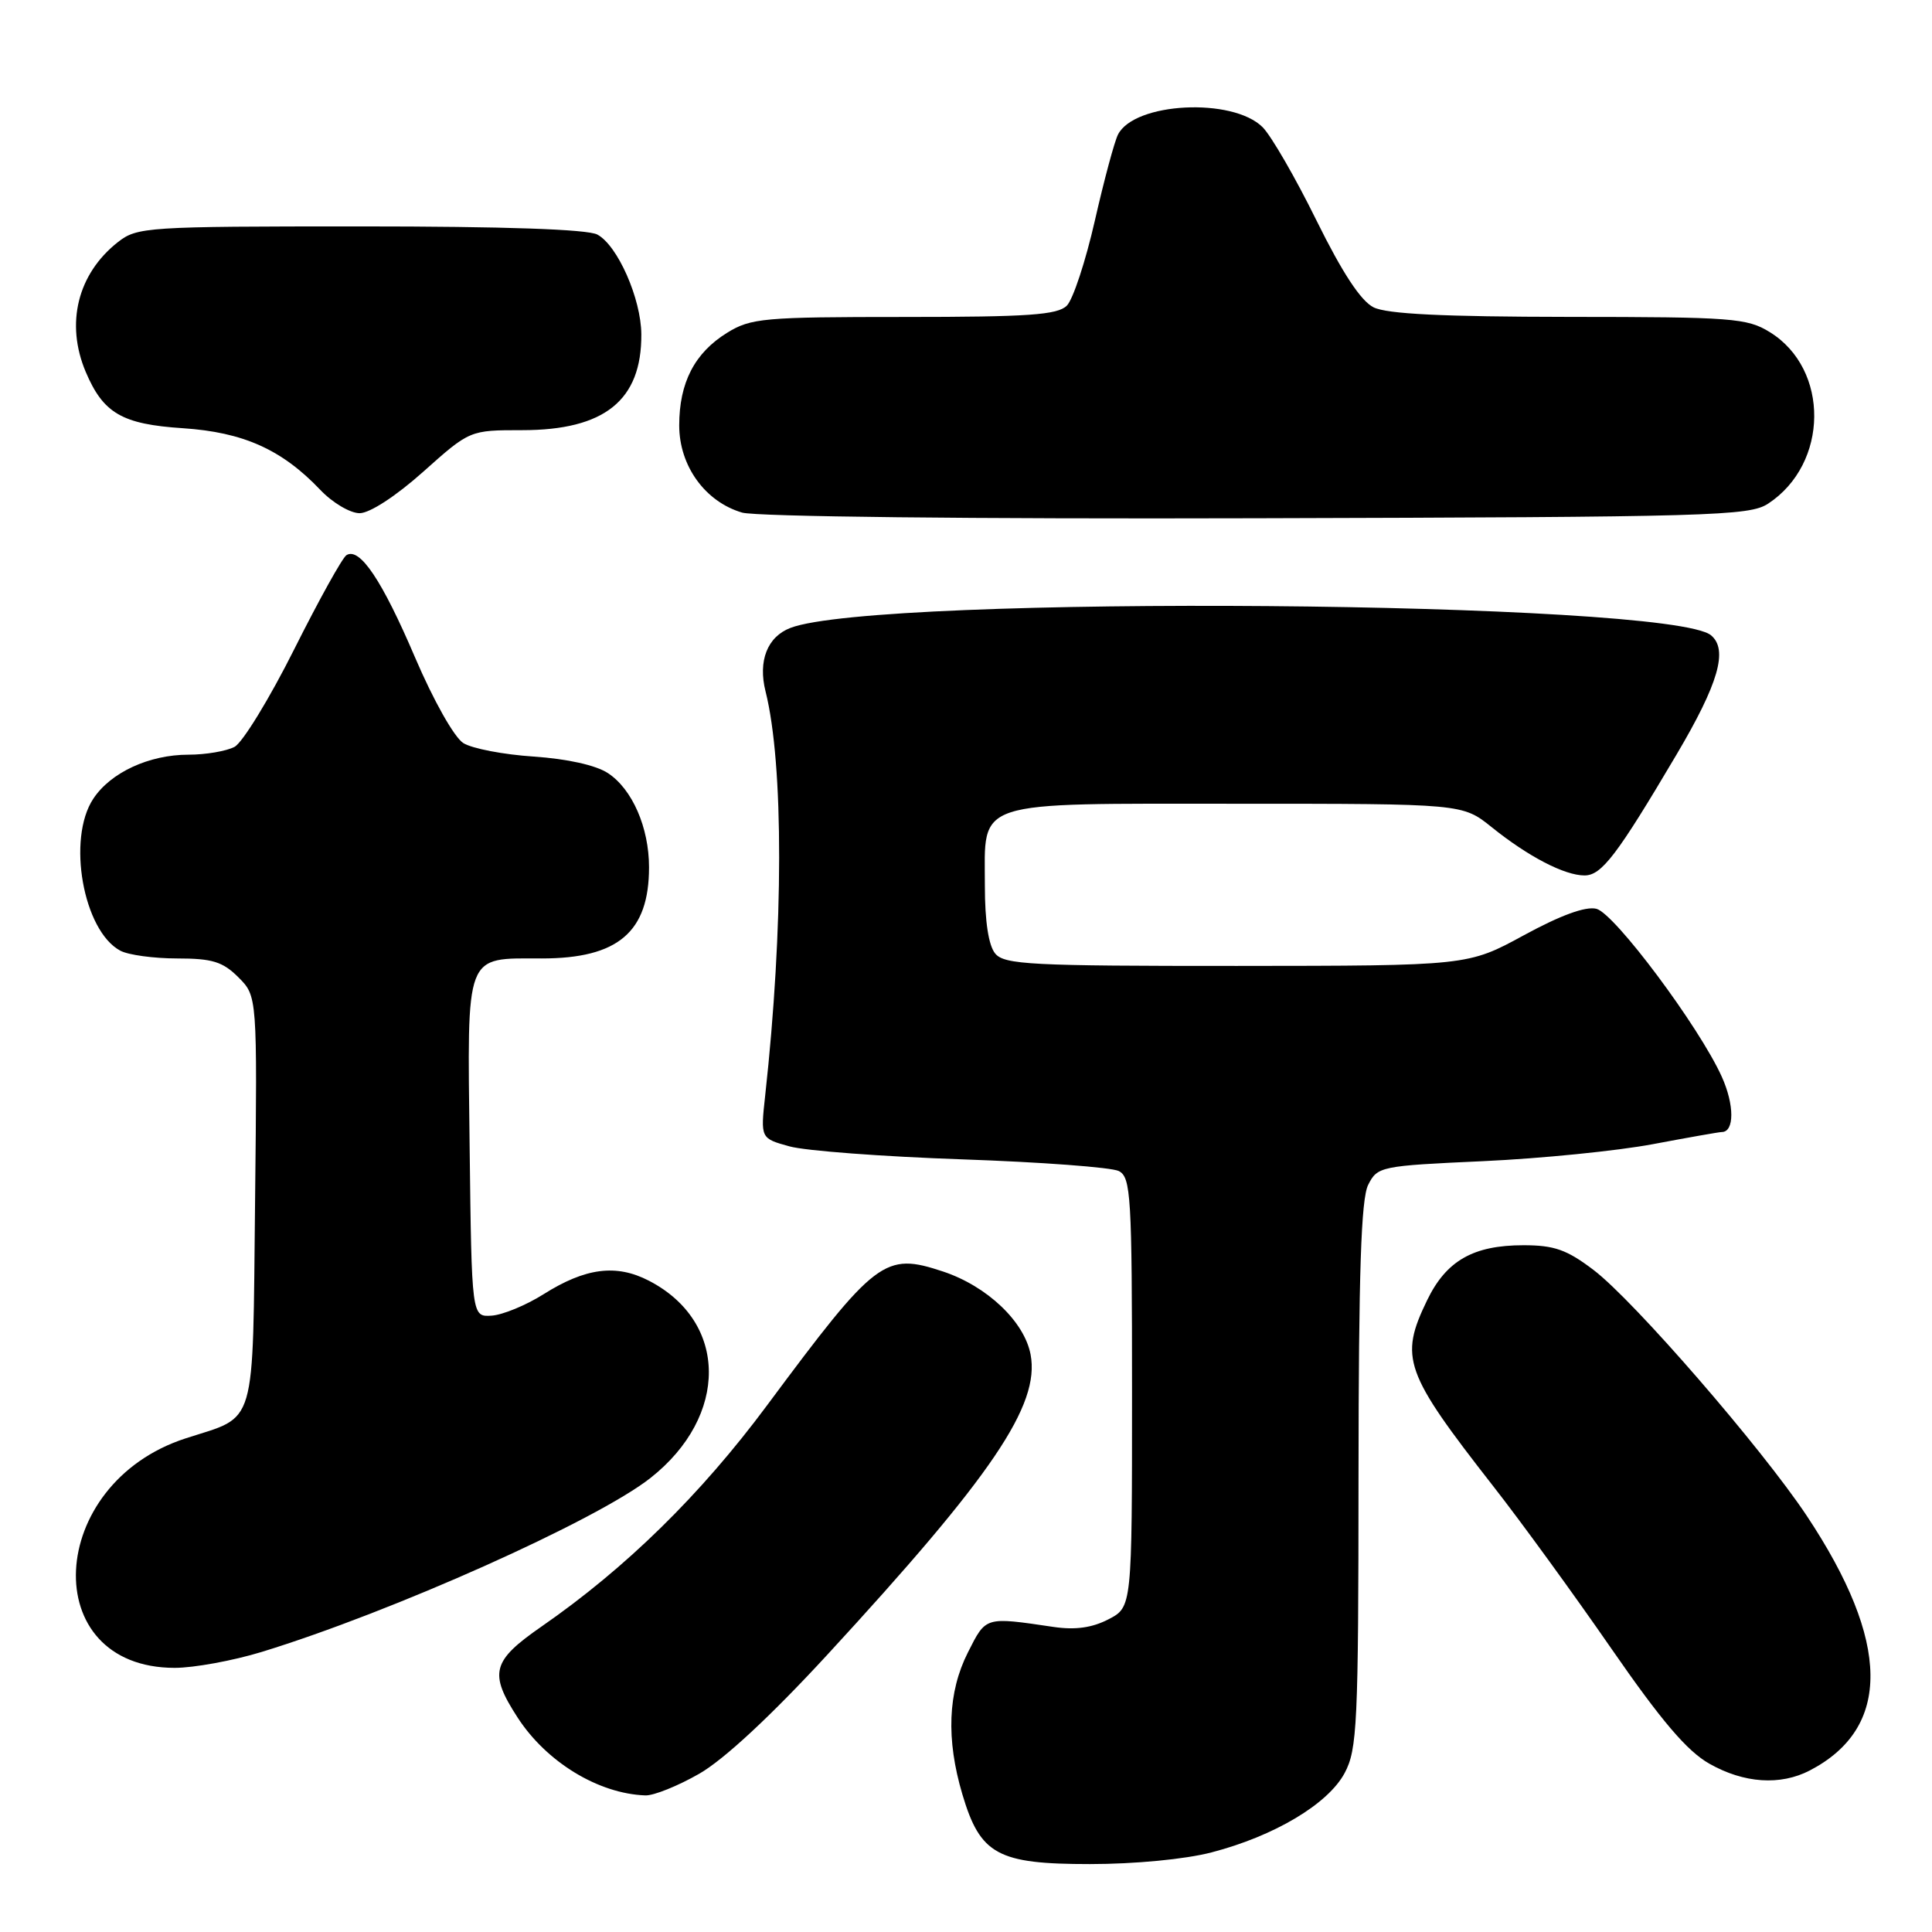 <?xml version="1.0" encoding="UTF-8" standalone="no"?>
<!DOCTYPE svg PUBLIC "-//W3C//DTD SVG 1.1//EN" "http://www.w3.org/Graphics/SVG/1.1/DTD/svg11.dtd" >
<svg xmlns="http://www.w3.org/2000/svg" xmlns:xlink="http://www.w3.org/1999/xlink" version="1.1" viewBox="0 0 256 256">
 <g >
 <path fill="currentColor"
d=" M 160.54 245.45 C 168.85 243.29 175.97 239.05 178.17 234.94 C 179.84 231.82 180.00 228.48 180.01 195.52 C 180.03 168.54 180.35 158.87 181.29 157.00 C 182.52 154.56 182.91 154.48 196.53 153.86 C 204.21 153.51 214.32 152.49 219.00 151.61 C 223.68 150.73 227.79 150.00 228.14 150.00 C 229.83 150.00 229.83 146.40 228.14 142.66 C 225.15 136.04 213.94 121.02 211.53 120.42 C 210.11 120.06 206.78 121.28 201.93 123.92 C 194.50 127.97 194.50 127.97 163.87 127.99 C 136.59 128.00 133.09 127.82 131.87 126.35 C 130.99 125.28 130.50 122.11 130.50 117.38 C 130.50 105.87 128.57 106.50 163.93 106.50 C 193.79 106.50 193.79 106.50 197.65 109.60 C 202.51 113.51 207.31 116.00 209.96 116.00 C 212.22 116.00 214.26 113.33 222.14 100.00 C 227.72 90.57 229.01 86.09 226.72 84.18 C 221.21 79.61 116.33 78.76 104.74 83.20 C 101.68 84.37 100.42 87.57 101.44 91.62 C 103.86 101.26 103.84 122.95 101.39 145.17 C 100.77 150.84 100.77 150.84 104.61 151.90 C 106.72 152.49 117.01 153.26 127.48 153.62 C 137.94 153.98 147.29 154.68 148.25 155.17 C 149.85 156.00 150.00 158.43 150.00 184.51 C 150.00 212.95 150.00 212.95 146.87 214.57 C 144.71 215.69 142.47 216.00 139.62 215.58 C 130.47 214.23 130.67 214.17 128.25 218.96 C 125.59 224.23 125.35 230.46 127.52 237.76 C 129.89 245.75 132.18 247.00 144.42 247.00 C 150.36 247.00 157.06 246.36 160.54 245.45 Z  M 92.67 235.02 C 95.94 233.14 102.14 227.38 109.58 219.31 C 131.49 195.53 137.82 186.19 136.56 179.49 C 135.74 175.12 130.80 170.43 124.98 168.49 C 117.20 165.91 116.11 166.74 101.62 186.24 C 92.85 198.05 82.94 207.77 71.76 215.52 C 65.17 220.09 64.76 221.68 68.59 227.59 C 72.41 233.48 79.27 237.67 85.50 237.90 C 86.60 237.95 89.83 236.65 92.67 235.02 Z  M 239.80 234.60 C 250.66 228.95 250.52 217.58 239.41 200.86 C 233.42 191.85 216.52 172.36 211.17 168.29 C 207.62 165.59 205.95 165.00 201.87 165.00 C 195.22 165.00 191.64 167.04 189.10 172.29 C 185.40 179.94 186.07 181.83 197.87 196.94 C 201.52 201.60 208.55 211.27 213.50 218.43 C 220.15 228.04 223.55 232.03 226.50 233.70 C 231.09 236.30 235.90 236.62 239.80 234.60 Z  M 34.64 218.90 C 51.92 213.61 79.05 201.47 86.19 195.84 C 96.59 187.64 96.49 175.13 85.98 169.70 C 81.65 167.46 77.57 167.99 72.01 171.50 C 69.69 172.96 66.61 174.23 65.15 174.33 C 62.50 174.50 62.50 174.50 62.23 152.00 C 61.92 125.92 61.50 127.00 71.79 127.00 C 81.89 127.00 86.00 123.51 86.00 114.92 C 86.00 109.65 83.78 104.56 80.55 102.44 C 78.95 101.39 75.15 100.55 70.72 100.25 C 66.75 99.99 62.55 99.19 61.39 98.46 C 60.19 97.70 57.44 92.83 54.99 87.10 C 50.64 76.91 47.67 72.47 45.91 73.56 C 45.37 73.89 42.26 79.50 38.98 86.04 C 35.71 92.57 32.15 98.38 31.08 98.96 C 30.01 99.53 27.26 100.00 24.97 100.00 C 19.76 100.00 14.65 102.36 12.36 105.84 C 8.85 111.14 11.02 123.34 15.94 125.97 C 17.00 126.54 20.39 127.00 23.48 127.00 C 28.13 127.00 29.52 127.43 31.59 129.50 C 34.09 132.00 34.09 132.00 33.80 159.08 C 33.46 189.78 34.12 187.50 24.60 190.59 C 6.06 196.60 4.89 220.98 23.14 221.00 C 25.70 221.00 30.87 220.05 34.64 218.90 Z  M 234.28 66.74 C 242.33 61.46 242.46 48.92 234.51 44.01 C 231.50 42.15 229.54 42.00 207.88 41.99 C 191.20 41.97 183.78 41.61 182.00 40.72 C 180.31 39.87 177.86 36.14 174.44 29.21 C 171.66 23.56 168.45 18.01 167.31 16.86 C 163.34 12.89 150.31 13.55 148.14 17.83 C 147.67 18.75 146.29 23.89 145.07 29.25 C 143.85 34.61 142.18 39.68 141.36 40.50 C 140.12 41.73 136.29 42.00 119.80 42.00 C 101.17 42.00 99.49 42.15 96.34 44.10 C 92.04 46.76 90.00 50.70 90.00 56.37 C 90.00 61.73 93.43 66.48 98.33 67.92 C 100.17 68.46 128.75 68.78 166.54 68.67 C 226.83 68.51 231.79 68.37 234.28 66.74 Z  M 56.09 62.50 C 62.25 57.00 62.25 57.00 69.18 57.00 C 80.11 57.00 85.03 53.05 84.98 44.30 C 84.95 39.58 81.84 32.52 79.15 31.08 C 77.84 30.38 66.87 30.00 47.70 30.00 C 19.37 30.00 18.17 30.08 15.61 32.09 C 10.28 36.29 8.65 42.87 11.36 49.28 C 13.69 54.77 16.17 56.21 24.22 56.74 C 32.24 57.27 37.35 59.56 42.44 64.91 C 44.05 66.61 46.40 68.00 47.65 68.00 C 48.99 68.00 52.45 65.75 56.09 62.50 Z "/>
</g>
</svg>